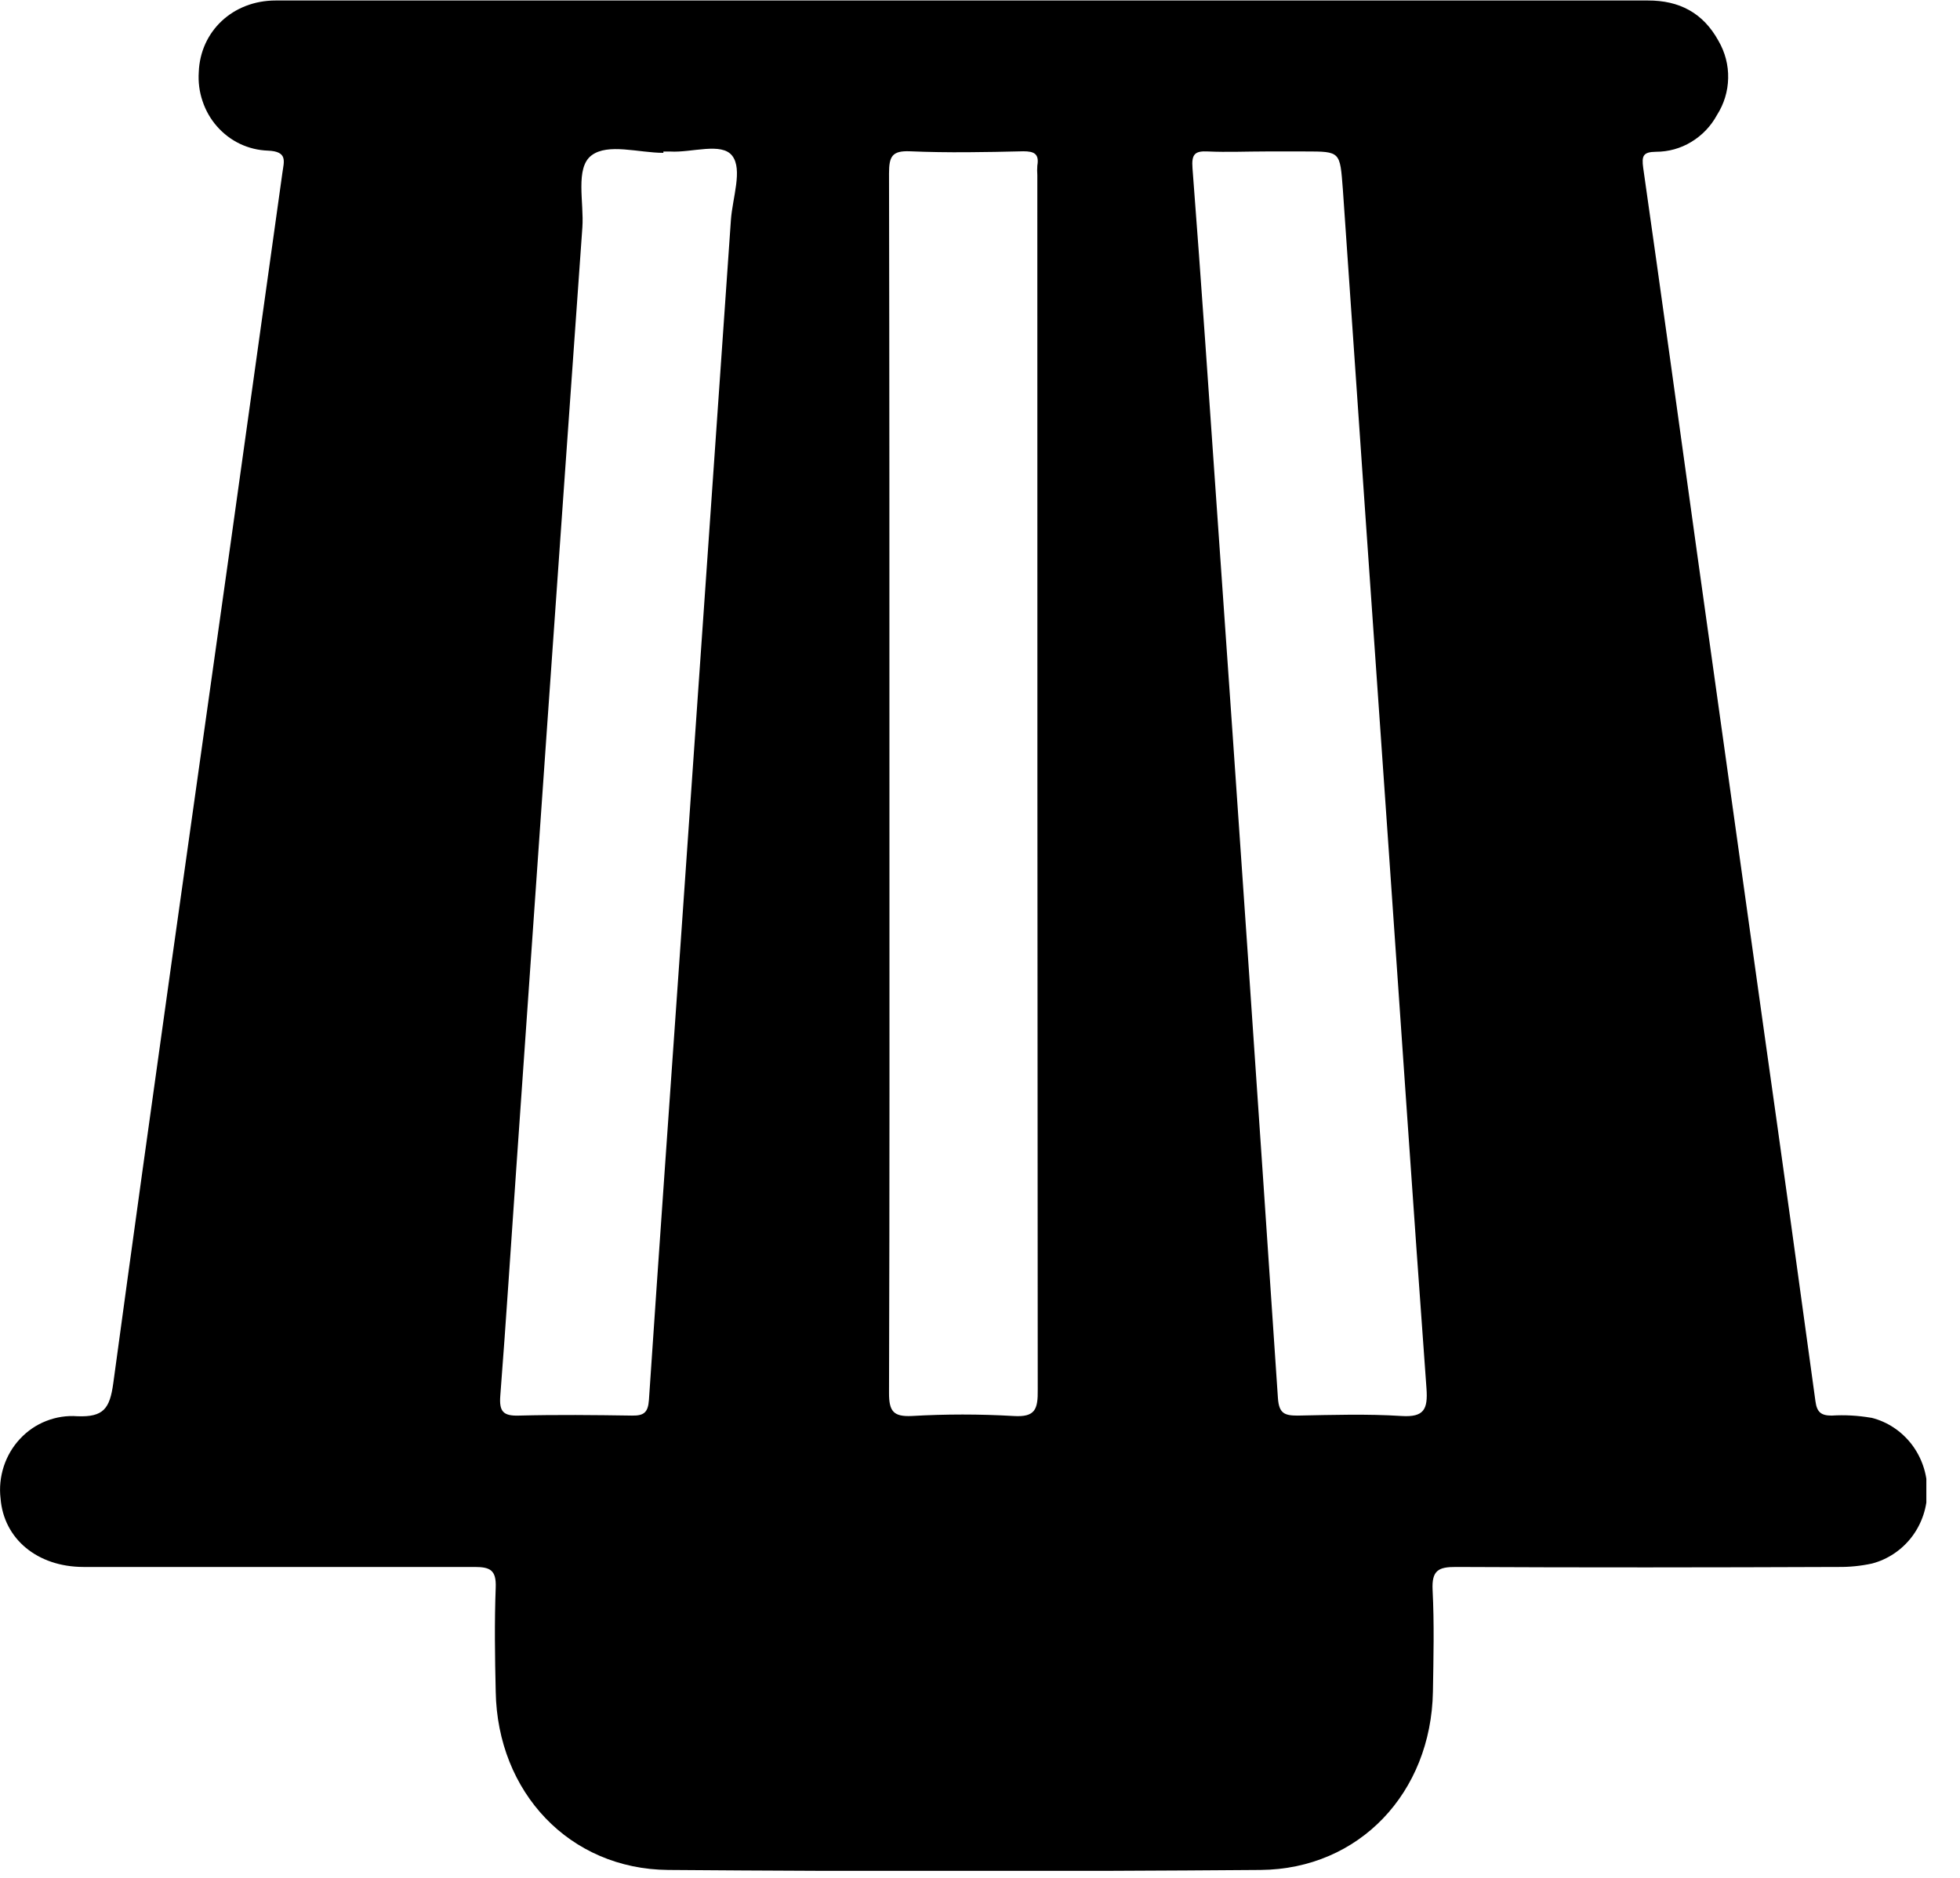<svg width="24" height="23" viewBox="0 0 24 23" fill="none" xmlns="http://www.w3.org/2000/svg">
<g clip-path="url(#clip0_101_4994)">
<path d="M22.907 17.364C22.749 17.337 22.588 17.328 22.428 17.338C22.3 17.338 22.248 17.297 22.23 17.163C22.025 15.661 21.817 14.161 21.605 12.664C21.331 10.704 21.057 8.744 20.782 6.786C20.563 5.209 20.346 3.633 20.121 2.057C20.1 1.907 20.121 1.861 20.277 1.859C20.429 1.859 20.579 1.818 20.71 1.738C20.841 1.659 20.95 1.546 21.024 1.409C21.11 1.275 21.158 1.119 21.161 0.958C21.165 0.797 21.123 0.639 21.043 0.501C20.854 0.157 20.563 0.005 20.178 0.006C17.383 0.006 14.588 0.006 11.793 0.006H11.253C8.629 0.006 6.003 0.006 3.376 0.006C2.85 0.006 2.453 0.384 2.434 0.882C2.426 1.003 2.441 1.124 2.48 1.238C2.518 1.353 2.578 1.458 2.657 1.548C2.736 1.638 2.832 1.711 2.939 1.762C3.047 1.813 3.163 1.841 3.281 1.845C3.526 1.855 3.477 1.977 3.458 2.116C3.249 3.617 3.039 5.118 2.829 6.618C2.345 10.059 1.855 13.499 1.387 16.942C1.344 17.253 1.268 17.358 0.948 17.346C0.818 17.336 0.688 17.356 0.566 17.404C0.445 17.451 0.335 17.526 0.245 17.623C0.155 17.719 0.087 17.835 0.046 17.961C0.005 18.088 -0.009 18.222 0.007 18.354C0.046 18.848 0.457 19.191 1.022 19.192C2.618 19.192 4.214 19.192 5.813 19.192C6.003 19.192 6.078 19.232 6.07 19.443C6.054 19.868 6.06 20.294 6.07 20.719C6.091 21.953 6.974 22.893 8.182 22.903C10.6 22.922 13.017 22.922 15.435 22.903C16.645 22.893 17.524 21.956 17.546 20.72C17.553 20.305 17.563 19.888 17.542 19.474C17.53 19.234 17.614 19.191 17.827 19.192C19.386 19.2 20.944 19.198 22.502 19.192C22.644 19.194 22.785 19.18 22.923 19.15C23.117 19.099 23.289 18.983 23.412 18.821C23.534 18.659 23.6 18.46 23.599 18.255C23.599 18.05 23.531 17.851 23.408 17.69C23.284 17.529 23.112 17.414 22.917 17.365L22.907 17.364ZM8.95 2.693C8.745 5.652 8.539 8.61 8.333 11.568C8.203 13.428 8.071 15.287 7.946 17.148C7.935 17.303 7.881 17.34 7.74 17.338C7.277 17.331 6.815 17.326 6.353 17.338C6.163 17.344 6.111 17.289 6.126 17.096C6.198 16.171 6.256 15.245 6.321 14.321C6.446 12.528 6.571 10.736 6.696 8.943C6.84 6.891 6.985 4.838 7.131 2.786C7.153 2.481 7.04 2.058 7.242 1.904C7.444 1.75 7.821 1.872 8.123 1.872V1.856C8.151 1.856 8.179 1.856 8.208 1.856C8.47 1.872 8.836 1.739 8.966 1.908C9.096 2.076 8.969 2.424 8.95 2.693ZM12.41 17.343C11.995 17.319 11.579 17.319 11.164 17.343C10.941 17.353 10.885 17.287 10.886 17.058C10.894 14.575 10.891 12.09 10.891 9.606C10.891 7.121 10.891 4.618 10.886 2.124C10.886 1.915 10.924 1.844 11.143 1.853C11.605 1.873 12.068 1.864 12.53 1.853C12.662 1.853 12.727 1.883 12.702 2.028C12.699 2.067 12.699 2.106 12.702 2.144C12.702 7.103 12.703 12.062 12.707 17.021C12.71 17.262 12.676 17.36 12.41 17.343ZM17.162 17.343C16.739 17.316 16.312 17.33 15.888 17.338C15.728 17.338 15.661 17.311 15.648 17.123C15.406 13.518 15.159 9.914 14.906 6.31C14.807 4.893 14.711 3.476 14.602 2.061C14.588 1.886 14.633 1.847 14.79 1.855C15.026 1.866 15.262 1.855 15.498 1.855H15.98C16.417 1.855 16.407 1.855 16.443 2.318C16.626 4.978 16.811 7.638 16.997 10.297C17.153 12.533 17.304 14.769 17.467 17.004C17.486 17.264 17.435 17.36 17.162 17.343Z" fill="black"/>
</g>
<defs>
<clipPath id="clip0_101_4994">
<rect width="23.588" height="22.914" fill="white"/>
</clipPath>
</defs>
</svg>
